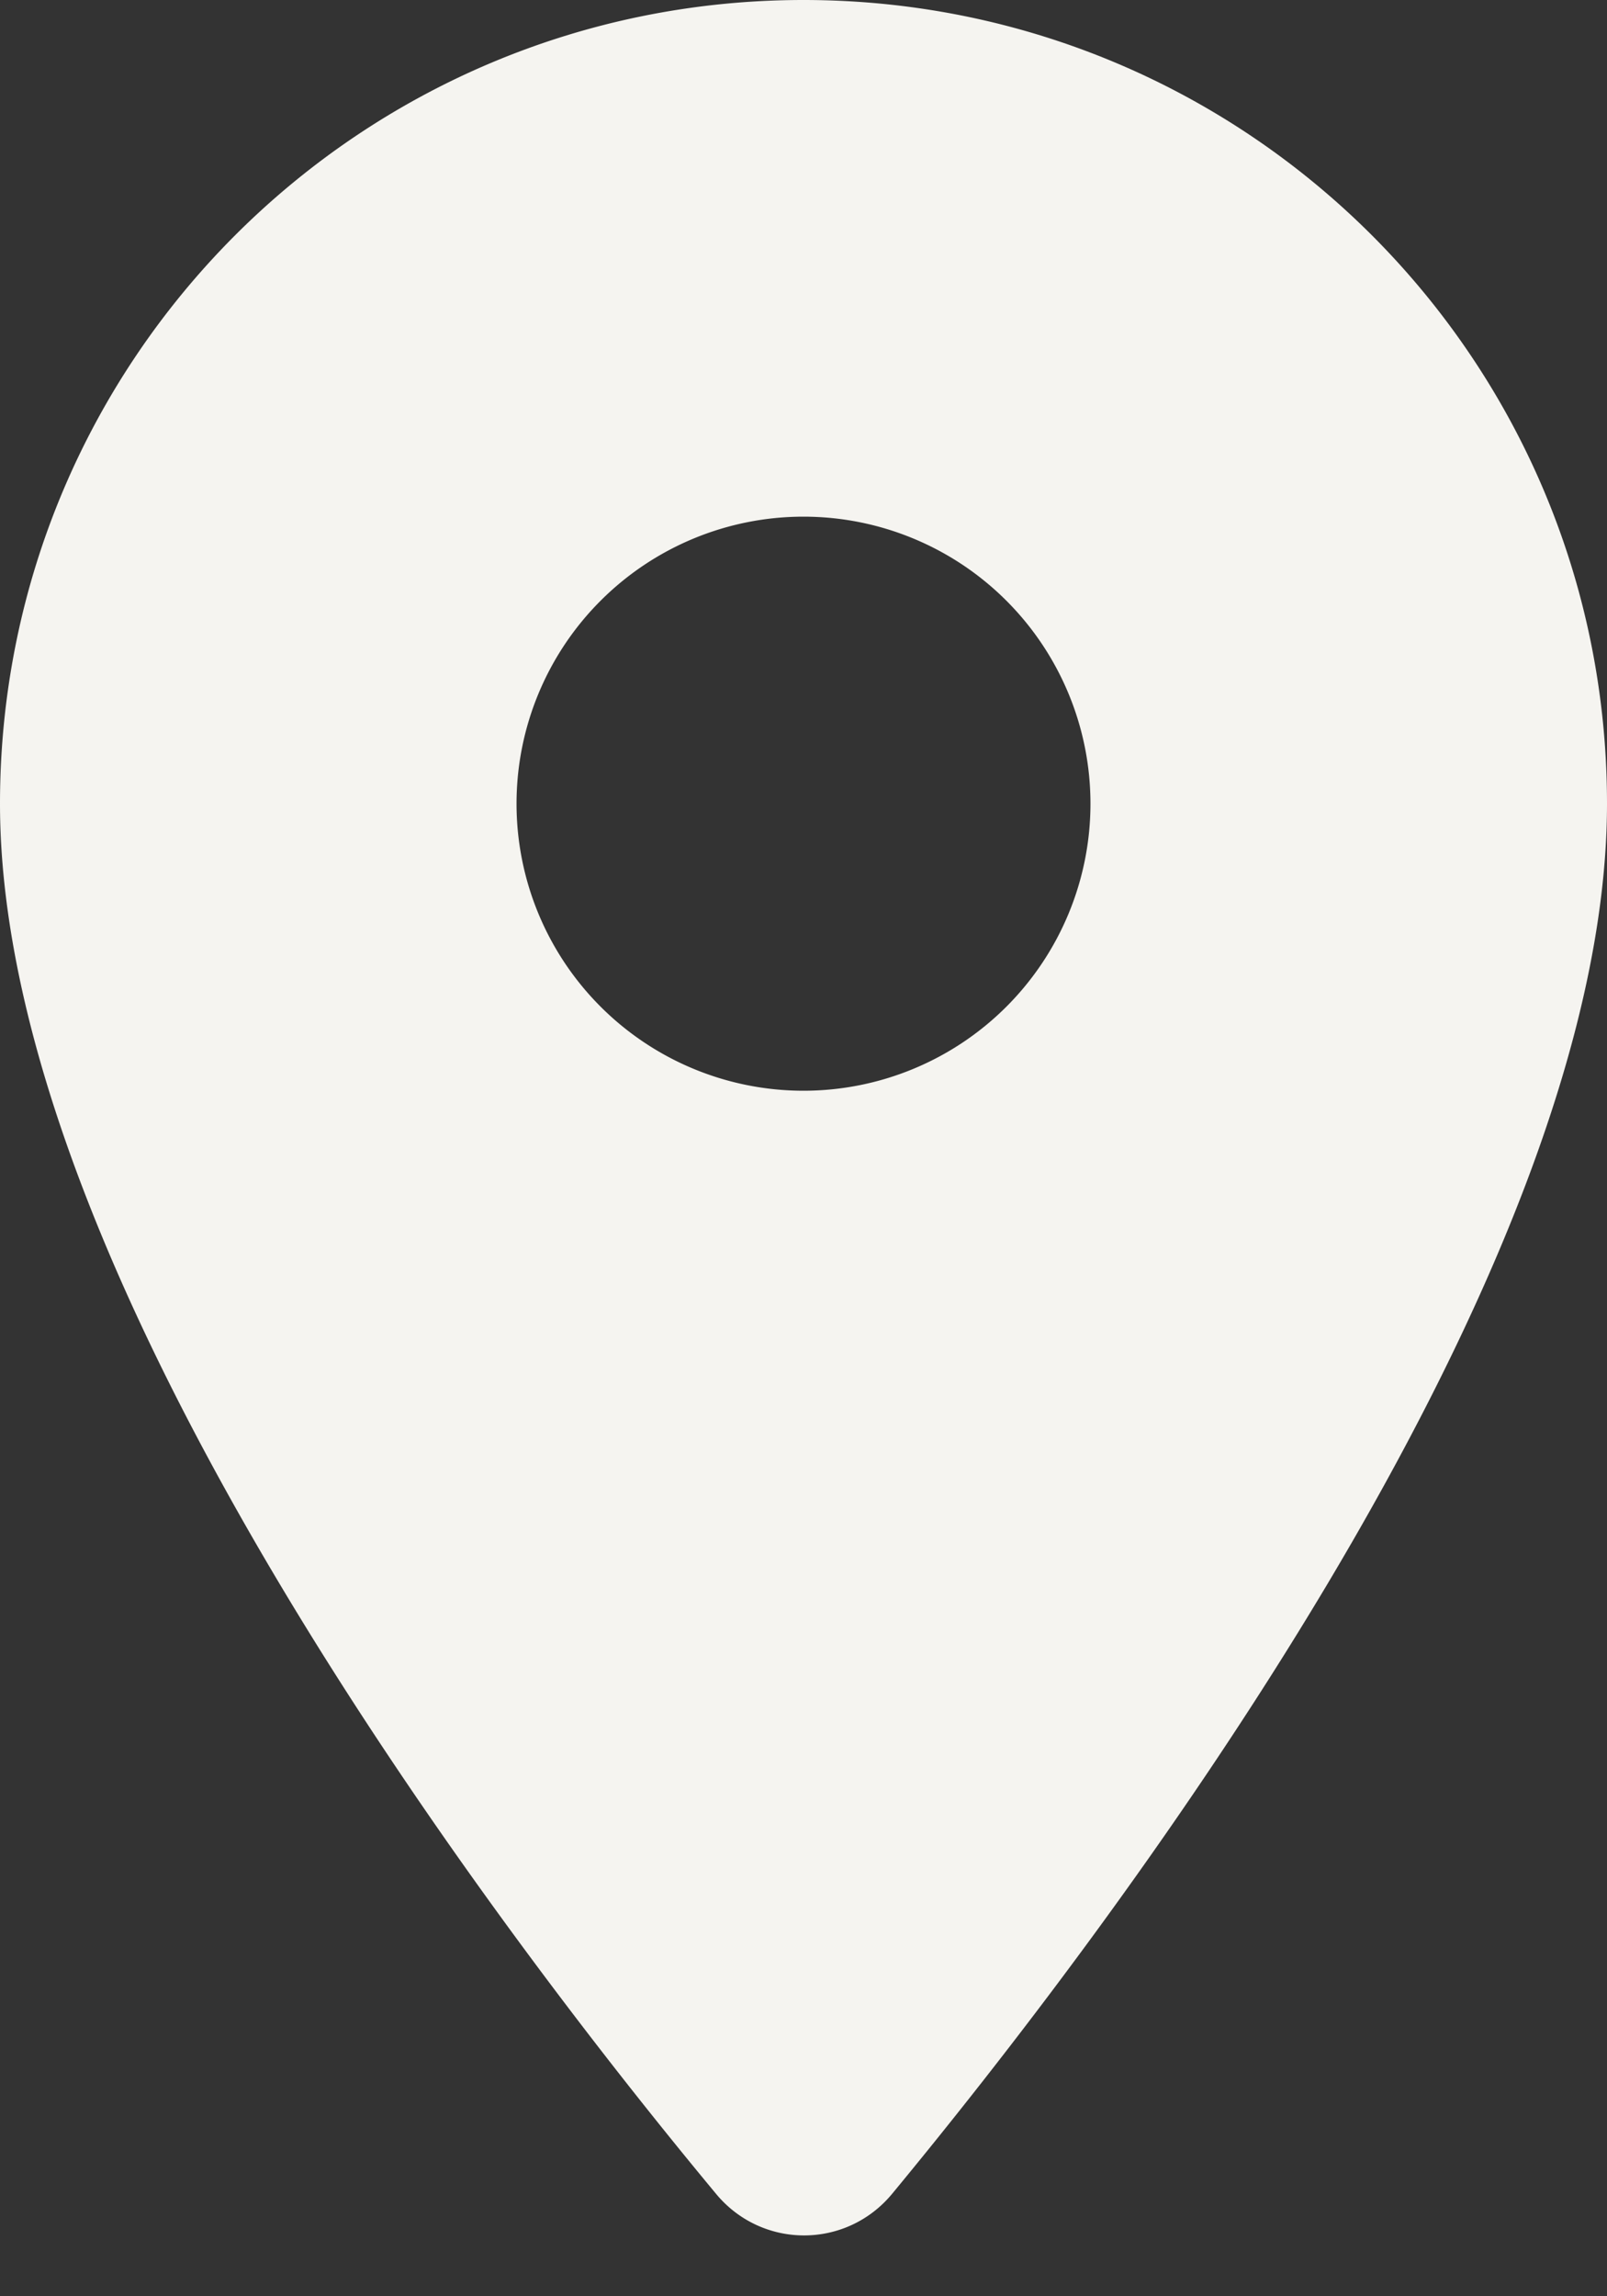 <svg width="14" height="20" fill="none" xmlns="http://www.w3.org/2000/svg">
    <rect width="100%" height="100%" fill="#333333" stroke="none"/>
    <path d="M7 0C3.13 0 0 3.13 0 7c0 4.17 4.42 9.92 6.24 12.11.4.48 1.13.48 1.53 0C9.58 16.92 14 11.17 14 7c0-3.87-3.13-7-7-7zm0 9.5a2.5 2.5 0 010-5 2.5 2.5 0 010 5z" fill="#F5F4F0"/>
</svg>
